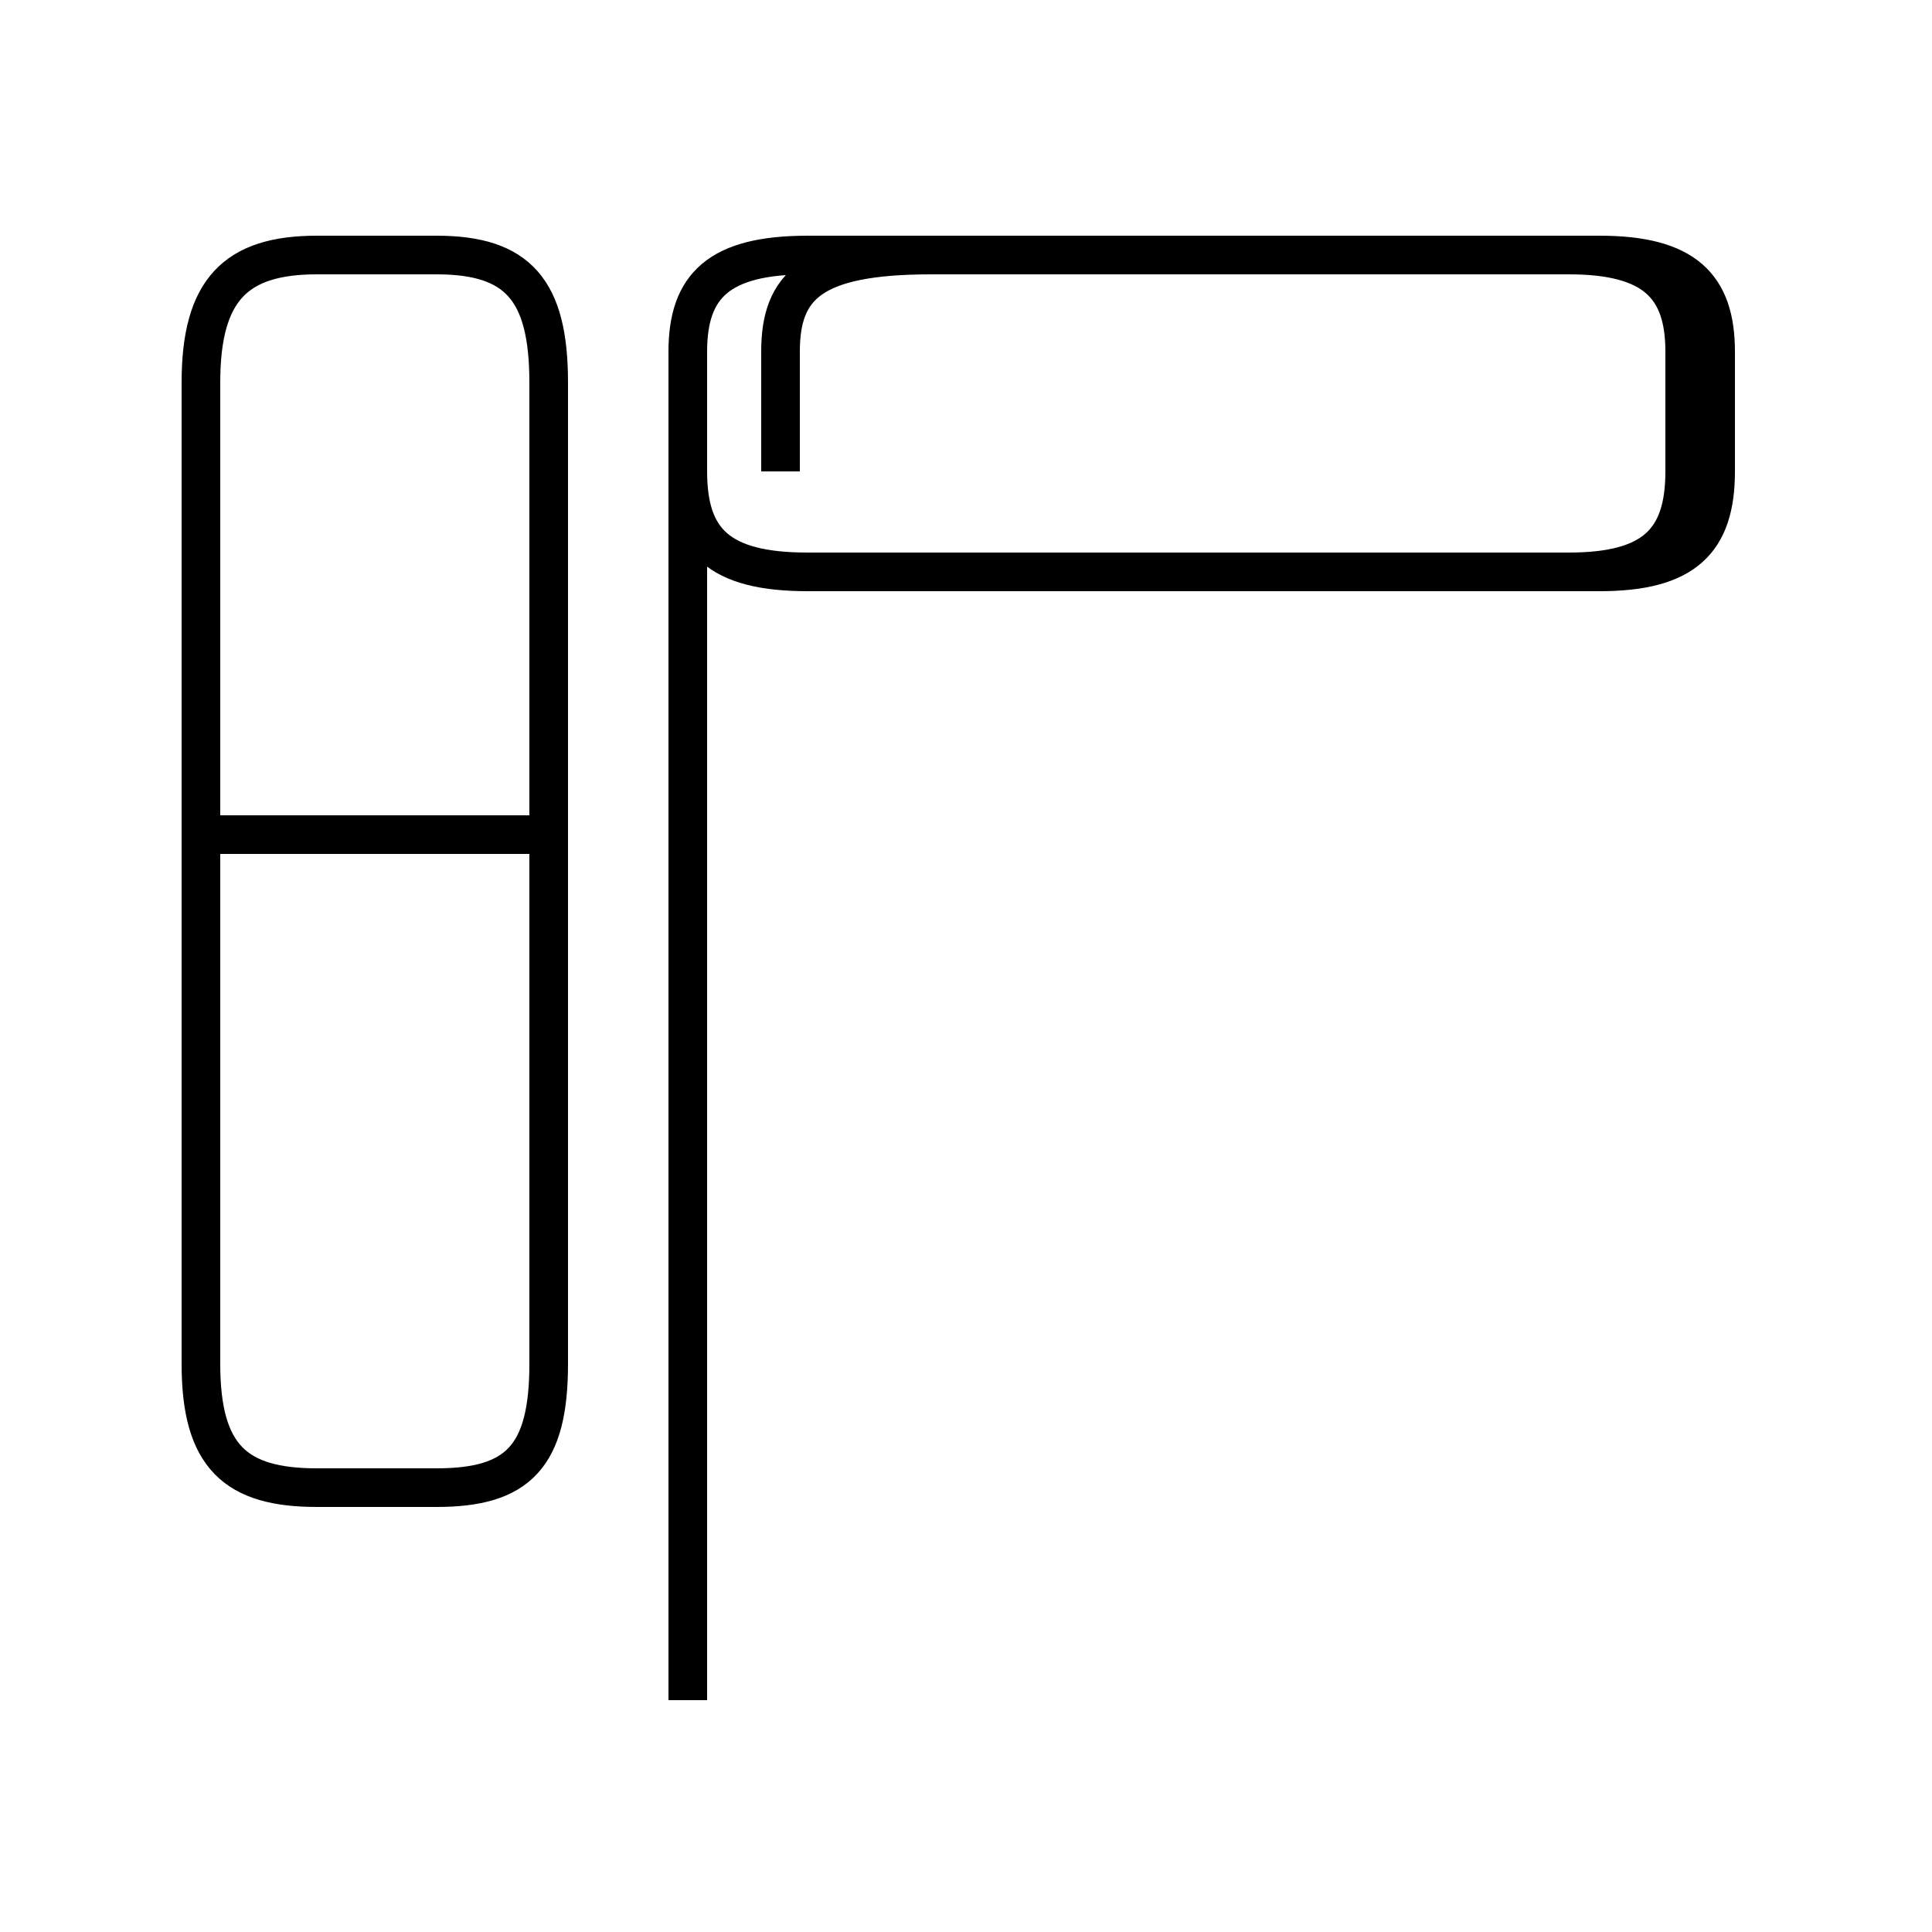 <?xml version='1.0' encoding='utf8'?>
<svg viewBox="0.0 -44.0 50.0 50.0" version="1.1" xmlns="http://www.w3.org/2000/svg">
<rect x="0.0" y="-44.0" width="50.0" height="50.0" fill="#808080" stroke="none"/>
<rect x="-1000" y="-1000" width="2000" height="2000" stroke="white" fill="white"/>
<g style="fill:none; stroke:#000000;  stroke-width:1">
<path d="M 8.2 5.5 L 11.3 5.5 C 13.4 5.5 14.2 6.3 14.2 8.7 L 14.2 34.1 C 14.2 36.5 13.4 37.4 11.3 37.4 L 8.2 37.4 C 6.1 37.4 5.2 36.5 5.2 34.1 L 5.2 8.7 C 5.2 6.3 6.1 5.5 8.2 5.5 Z M 13.8 22.4 L 5.5 22.4 M 20.2 31.8 L 20.2 34.9 C 20.2 36.6 21.0 37.4 24.1 37.4 L 41.4 37.4 C 43.6 37.4 44.4 36.6 44.4 34.9 L 44.4 31.8 C 44.4 30.0 43.6 29.2 41.4 29.2 L 20.9 29.2 C 18.6 29.2 17.8 30.0 17.8 31.8 L 17.8 34.9 C 17.8 36.6 18.6 37.4 20.9 37.4 L 40.6 37.4 C 42.8 37.4 43.6 36.6 43.6 34.9 L 43.6 31.8 C 43.6 30.0 42.8 29.2 40.6 29.2 L 20.9 29.2 C 18.6 29.2 17.8 30.0 17.8 31.8 L 17.8 34.9 C 17.8 36.6 18.6 37.4 20.9 37.4 L 41.4 37.4 C 43.6 37.4 44.4 36.6 44.4 34.9 L 44.4 31.8 C 44.4 30.0 43.6 29.2 41.4 29.2 L 20.9 29.2 C 18.6 29.2 17.8 30.0 17.8 31.8 L 17.8 34.9 C 17.8 36.6 18.6 37.4 20.9 37.4 L 40.6 37.4 C 42.8 37.4 43.6 36.6 43.6 34.9 L 43.6 31.8 C 43.6 30.0 42.8 29.2 40.6 29.2 L 20.9 29.2 C 18.6 29.2 17.8 30.0 17.8 31.8 L 17.8 34.9 C 17.8 36.6 18.6 37.4 20.9 37.4 L 41.4 37.4 C 43.6 37.4 44.4 36.6 44.4 34.9 L 44.4 31.8 C 44.4 30.0 43.6 29.2 41.4 29.2 L 20.9 29.2 C 18.6 29.2 17.8 30.0 17.8 31.8 L 17.8 34.9 C 17.8 36.6 18.6 37.4 20.9 37.4 L 40.6 37.4 C 42.8 37.4 43.6 36.6 43.6 34.9 L 43.6 31.8 C 43.6 30.0 42.8 29.2 40.6 29.2 L 20.9 29.2 C 18.6 29.2 17.8 30.0 17.8 31.8 L 17.8 34.9 C 17.8 36.6 18.6 37.4 20.9 37.4 L 41.4 37.4 C 43.6 37.4 44.4 36.6 44.4 34.9 L 44.4 31.8 C 44.4 30.0 43.6 29.2 41.4 29.2 L 20.9 29.2 C 18.6 29.2 17.8 30.0 17.8 31.8 L 17.8 34.9 C 17.8 36.6 18.6 37.4 20.9 37.4 L 40.6 37.4 C 42.8 37.4 43.6 36.6 43.6 34.9 L 43.6 31.8 C 43.6 30.0 42.8 29.2 40.6 29.2 L 20.9 29.2 C 18.6 29.2 17.8 30.0 17.8 31.8 L 17.8 34.9 C 17.8 36.6 18.6 37.4 20.9 37.4 L 41.4 37.4 C 43.6 37.4 44.4 36.6 44.4 34.9 L 44.4 31.8 C 44.4 30.0 43.6 29.2 41.4 29.2 L 20.9 29.2 C 18.6 29.2 17.8 30.0 17.8 31.8 L 17.8 34.9 C 17.8 36.6 18.6 37.4 20.9 37.4 L 40.6 37.4 C 42.8 37.4 43.6 36.6 43.6 34.9 L 43.6 31.8 C 43.6 30.0 42.8 29.2 40.6 29.2 L 20.9 29.2 C 18.6 29.2 17.8 30.0 17.8 31.8 L 17.8 34.9 C 17.8 36.6 18.6 37.4 20.9 37.4 L 41.4 37.4 C 43.6 37.4 44.4 36.6 44.4 34.9 L 44.4 31.8 C 44.4 30.0 43.6 29.2 41.4 29.2 L 20.9 29.2 C 18.6 29.2 17.8 30.0 17.8 31.8 L 17.8" transform="scale(1, -1)" />
</g>
</svg>